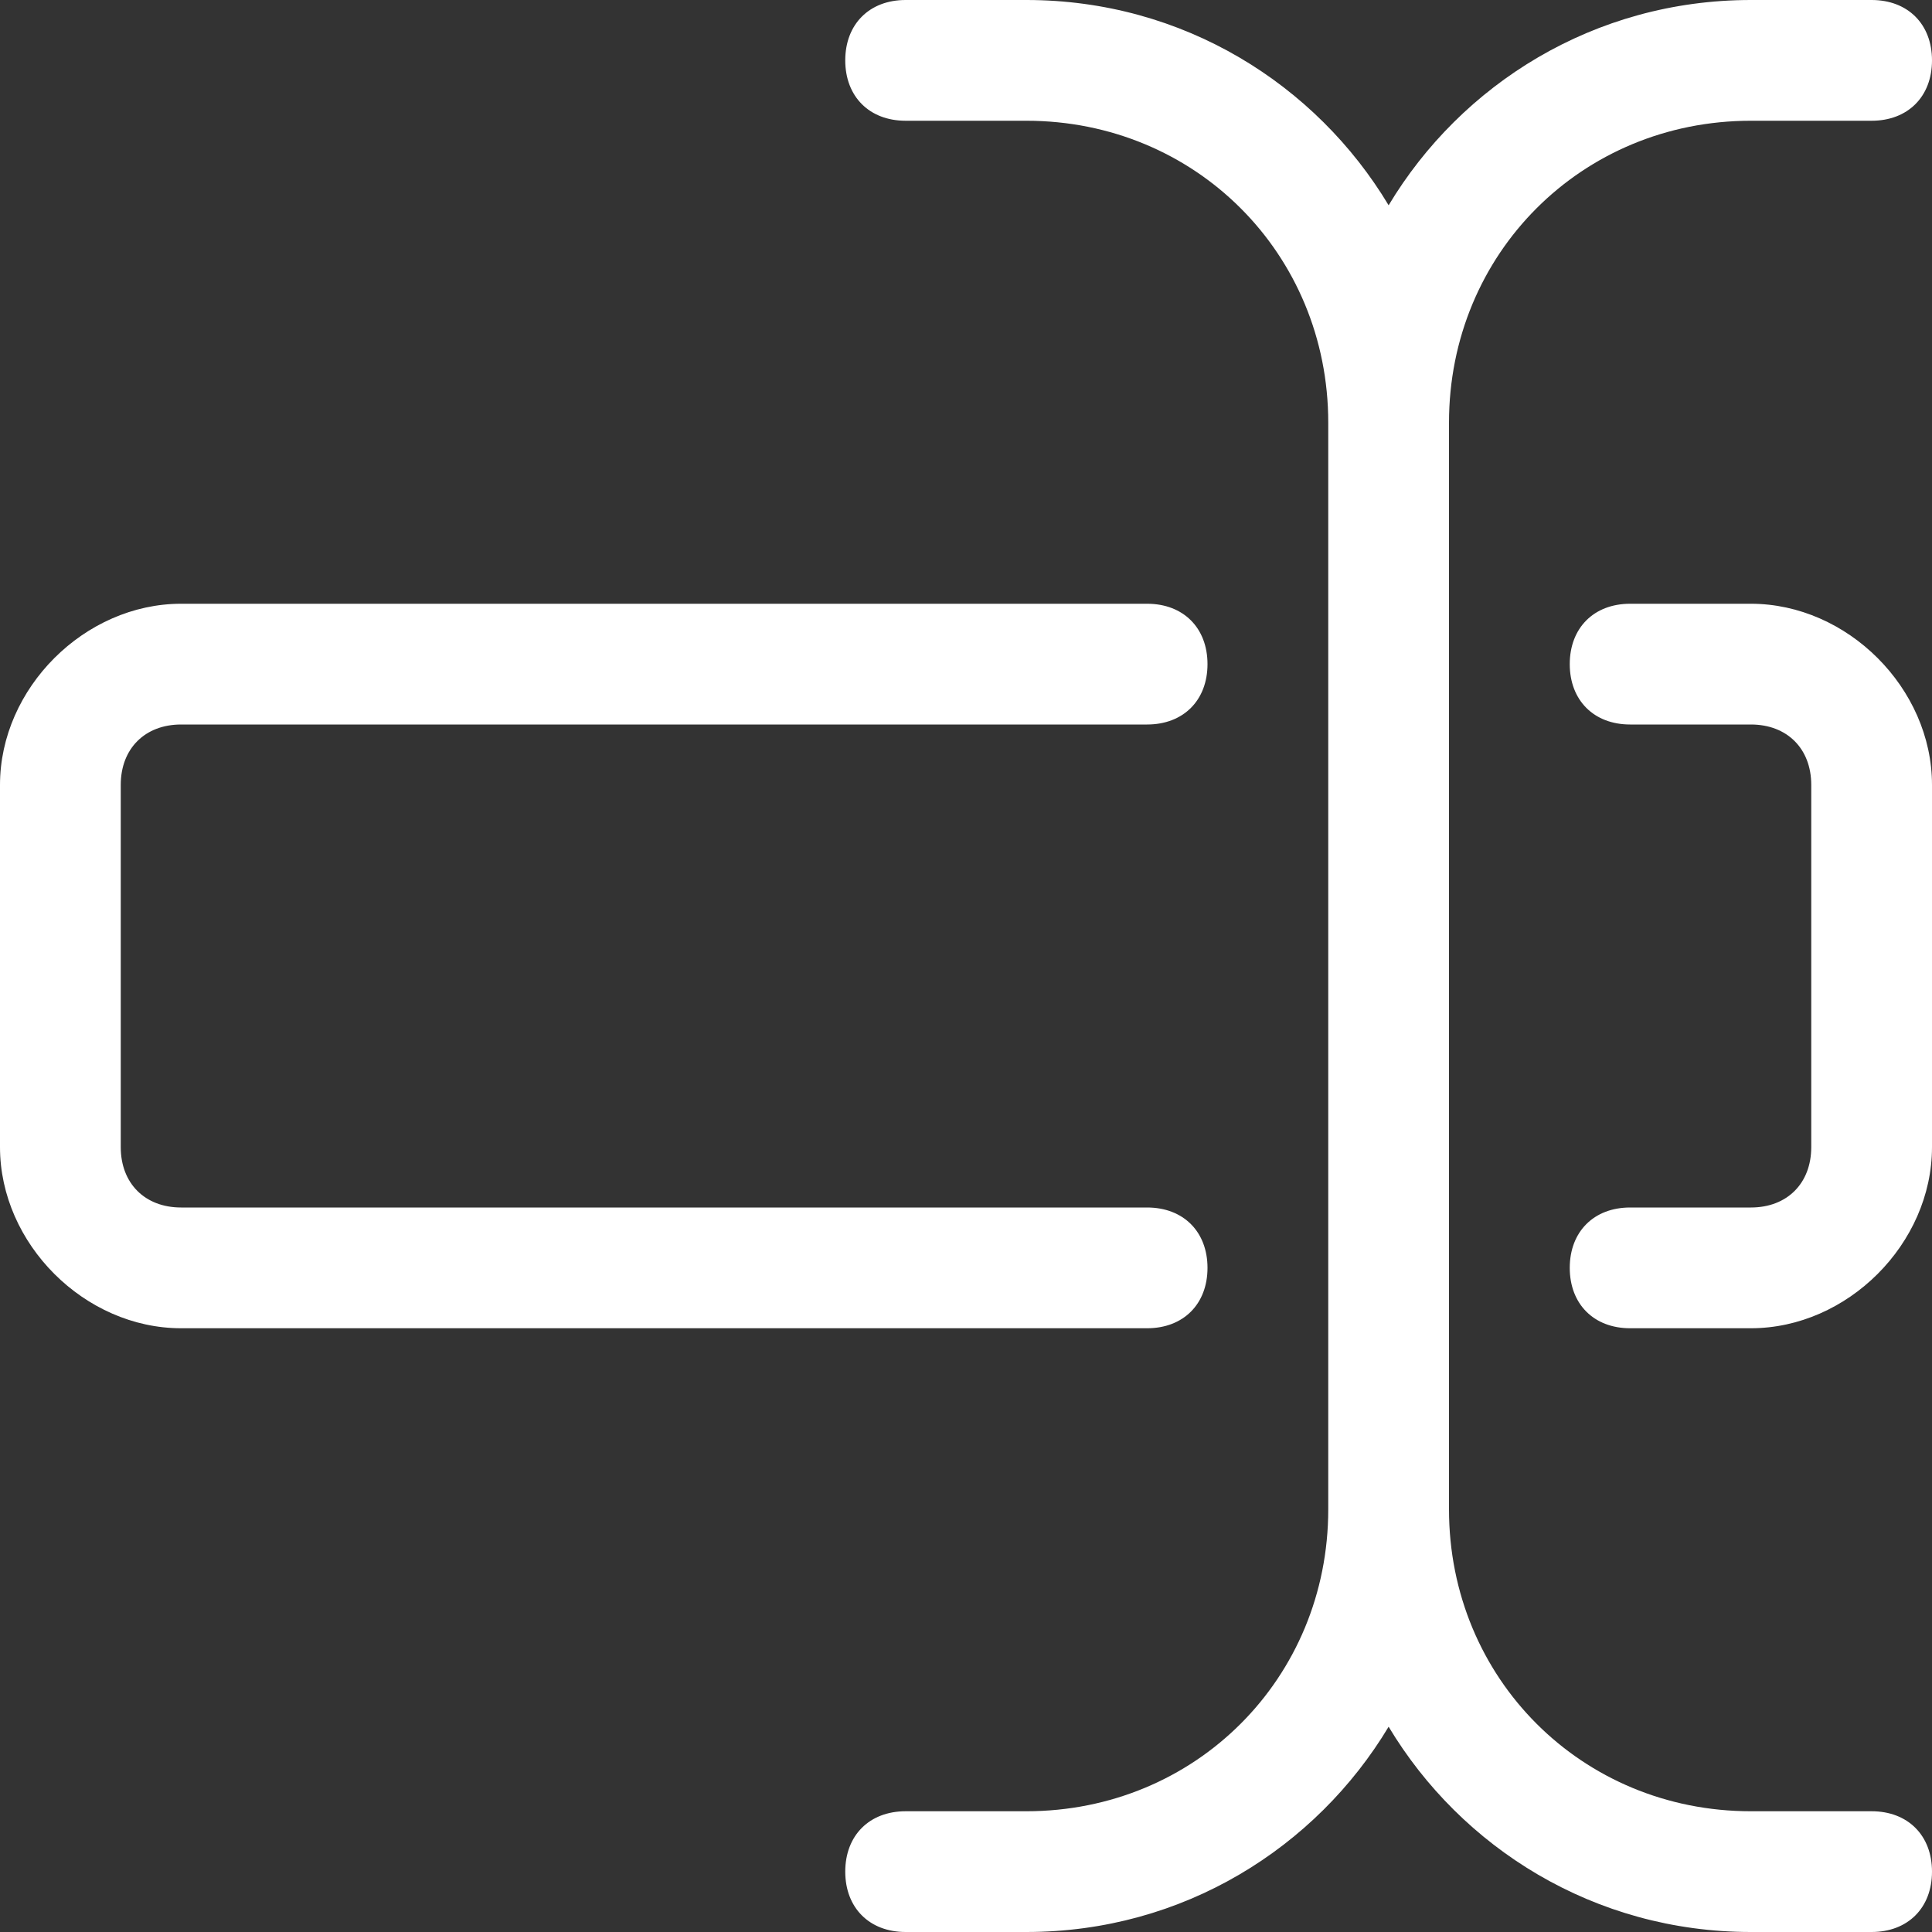 <?xml version="1.0" encoding="UTF-8" standalone="no"?>
<svg
   xmlns:dc="http://purl.org/dc/elements/1.1/"
   xmlns:cc="http://creativecommons.org/ns#"
   xmlns:rdf="http://www.w3.org/1999/02/22-rdf-syntax-ns#"
   xmlns:svg="http://www.w3.org/2000/svg"
   xmlns="http://www.w3.org/2000/svg"
   xmlns:sodipodi="http://sodipodi.sourceforge.net/DTD/sodipodi-0.dtd"
   xmlns:inkscape="http://www.inkscape.org/namespaces/inkscape"
   enable-background="new 0 0 16 16"
   id="Layer_1"
   version="1.0"
   viewBox="0 0 128 128"
   xml:space="preserve"
   inkscape:version="0.91 r13725"
   sodipodi:docname="ol_rename.svg"
   width="128"
   height="128"><rect x="0" y="0" width="128" height="128" fill="#333333" stroke="none"/><defs
     id="defs13" /><sodipodi:namedview
     pagecolor="#ffffff"
     bordercolor="#666666"
     borderopacity="1"
     objecttolerance="10"
     gridtolerance="10"
     guidetolerance="10"
     inkscape:pageopacity="0"
     inkscape:pageshadow="2"
     inkscape:window-width="2560"
     inkscape:window-height="1311"
     id="namedview11"
     showgrid="false"
     inkscape:zoom="3.6875001"
     inkscape:cx="-40.271185"
     inkscape:cy="54.101694"
     inkscape:window-x="1920"
     inkscape:window-y="27"
     inkscape:window-maximized="1"
     inkscape:current-layer="Layer_1" /><g
     id="g3"
     transform="scale(8,8)"
     style="fill:#ffffff;fill-opacity:1"><path
       d="m 15.5,15 -1,0 C 13.1,15 12,13.9 12,12.5 l 0,-9 C 12,2.1 13.1,1 14.5,1 l 1,0 C 15.8,1 16,0.8 16,0.5 16,0.2 15.8,0 15.5,0 l -1,0 C 13.2,0 12.1,0.7 11.5,1.7 10.9,0.7 9.8,0 8.5,0 l -1,0 C 7.2,0 7,0.2 7,0.5 7,0.8 7.2,1 7.5,1 l 1,0 C 9.9,1 11,2.1 11,3.5 l 0,9 C 11,13.9 9.9,15 8.5,15 l -1,0 C 7.2,15 7,15.2 7,15.5 7,15.8 7.2,16 7.5,16 l 1,0 c 1.3,0 2.4,-0.7 3,-1.7 0.6,1 1.7,1.7 3,1.7 l 1,0 C 15.8,16 16,15.8 16,15.5 16,15.2 15.8,15 15.5,15 Z"
       id="path5"
       inkscape:connector-curvature="0"
       style="fill:#ffffff;fill-opacity:1" /><path
       d="m 14.5,5 -1,0 C 13.2,5 13,5.2 13,5.5 13,5.8 13.2,6 13.5,6 l 1,0 C 14.8,6 15,6.2 15,6.5 l 0,3 C 15,9.8 14.8,10 14.5,10 l -1,0 c -0.3,0 -0.5,0.2 -0.5,0.5 0,0.3 0.2,0.5 0.5,0.5 l 1,0 C 15.3,11 16,10.3 16,9.5 l 0,-3 C 16,5.7 15.3,5 14.5,5 Z"
       id="path7"
       inkscape:connector-curvature="0"
       style="fill:#ffffff;fill-opacity:1" /><path
       d="M 10,10.5 C 10,10.2 9.8,10 9.5,10 l -8,0 C 1.2,10 1,9.8 1,9.5 l 0,-3 C 1,6.2 1.2,6 1.5,6 l 8,0 C 9.8,6 10,5.8 10,5.5 10,5.2 9.8,5 9.5,5 l -8,0 C 0.7,5 0,5.7 0,6.5 l 0,3 C 0,10.3 0.7,11 1.5,11 l 8,0 C 9.8,11 10,10.8 10,10.5 Z"
       id="path9"
       inkscape:connector-curvature="0"
       style="fill:#ffffff;fill-opacity:1" /></g></svg>